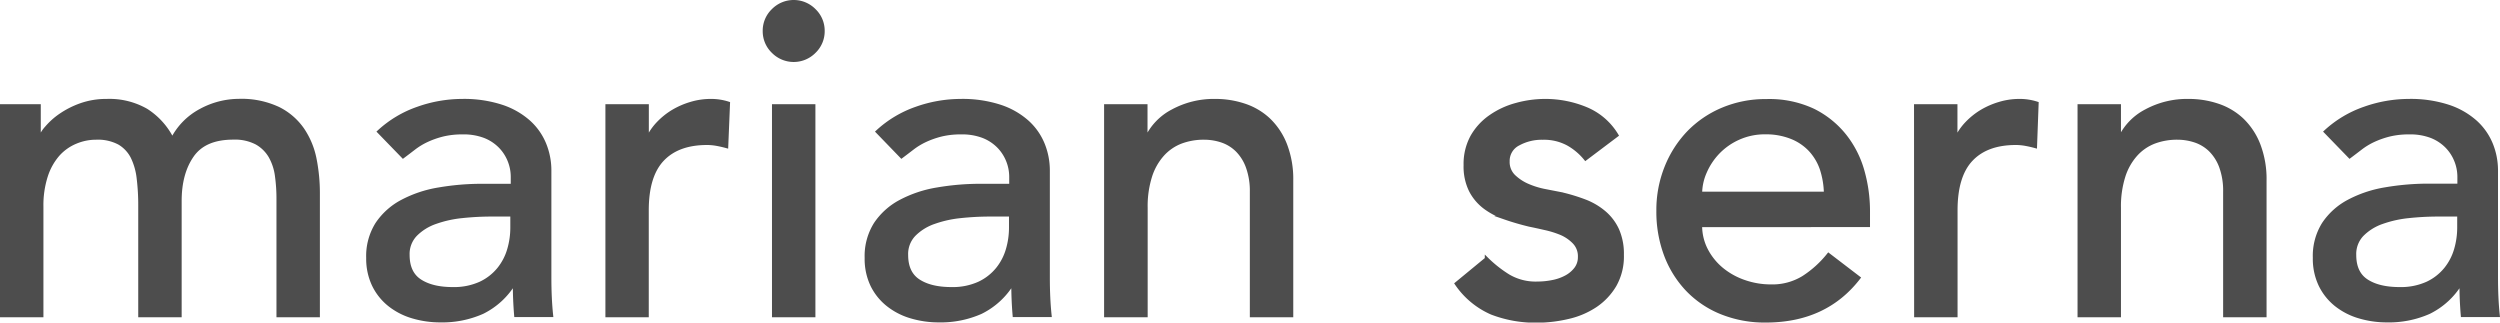 <svg xmlns="http://www.w3.org/2000/svg" viewBox="0 0 679.29 87.64"><defs><style>.cls-1{fill:#4d4d4d;stroke:#4d4d4d;stroke-miterlimit:10;}</style></defs><title>Asset 5</title><g id="Layer_2" data-name="Layer 2"><g id="Layer_1-2" data-name="Layer 1"><path class="cls-1" d="M.5,28.82H10.58V37.7h.24a9.39,9.39,0,0,1,1.86-3,19.1,19.1,0,0,1,3.84-3.42A23.75,23.75,0,0,1,22,28.52a20.68,20.68,0,0,1,7-1.14A20.15,20.15,0,0,1,39.74,30a19.66,19.66,0,0,1,7.08,7.92A18.21,18.21,0,0,1,54.62,30a21.79,21.79,0,0,1,10.2-2.64,23.59,23.59,0,0,1,10.8,2.16,17.41,17.41,0,0,1,6.6,5.7,21.78,21.78,0,0,1,3.3,8,47.35,47.35,0,0,1,.9,9.3V85.7H75.62V54a45.1,45.1,0,0,0-.42-6.24,14.47,14.47,0,0,0-1.74-5.28,9.93,9.93,0,0,0-3.72-3.66,12.72,12.72,0,0,0-6.36-1.38q-7.8,0-11.16,4.8T48.86,54.62V85.7H38.06V55.94a60.36,60.36,0,0,0-.42-7.44A17.49,17.49,0,0,0,36,42.68a9.28,9.28,0,0,0-3.6-3.84,12.38,12.38,0,0,0-6.3-1.38,14.22,14.22,0,0,0-5.58,1.14A13.22,13.22,0,0,0,15.74,42a16.58,16.58,0,0,0-3.24,5.82,26,26,0,0,0-1.2,8.34V85.7H.5Z"/><path class="cls-1" d="M103,35.78a30.08,30.08,0,0,1,10.56-6.3,36.16,36.16,0,0,1,12-2.1,32.93,32.93,0,0,1,10.74,1.56,20.91,20.91,0,0,1,7.38,4.2,16.59,16.59,0,0,1,4.26,6.06,18.93,18.93,0,0,1,1.38,7.14v29q0,3,.12,5.52t.36,4.8h-9.6q-.36-4.32-.36-8.64h-.24a20.68,20.68,0,0,1-8.52,7.8,26.88,26.88,0,0,1-11.4,2.28,26.16,26.16,0,0,1-7.56-1.08,18.45,18.45,0,0,1-6.3-3.24,15.44,15.44,0,0,1-4.26-5.34A16.55,16.55,0,0,1,100,70.1a16.4,16.4,0,0,1,2.46-9.24,18.62,18.62,0,0,1,6.72-6.06,32.42,32.42,0,0,1,10-3.36,69.21,69.21,0,0,1,12.18-1h7.92V48a11.86,11.86,0,0,0-.84-4.32,11.68,11.68,0,0,0-2.52-3.9,12,12,0,0,0-4.2-2.76,16,16,0,0,0-6-1,22.15,22.15,0,0,0-5.46.6,24.24,24.24,0,0,0-4.26,1.5,18.73,18.73,0,0,0-3.48,2.1q-1.56,1.2-3,2.28Zm30.48,22.56a75.8,75.8,0,0,0-7.86.42,30.81,30.81,0,0,0-7.32,1.62,14.1,14.1,0,0,0-5.4,3.36,7.59,7.59,0,0,0-2.1,5.52q0,4.92,3.3,7.08T123,78.5a17.32,17.32,0,0,0,7.56-1.5,14.19,14.19,0,0,0,5-3.9,15.12,15.12,0,0,0,2.76-5.34,21.14,21.14,0,0,0,.84-5.82v-3.6Z"/><path class="cls-1" d="M165,28.82h10.8v8.76h.24a15.44,15.44,0,0,1,2.88-4.14,19.3,19.3,0,0,1,4-3.18,21.31,21.31,0,0,1,4.86-2.1,18.56,18.56,0,0,1,5.28-.78,15.12,15.12,0,0,1,4.8.72l-.48,11.64q-1.32-.36-2.64-.6a14.82,14.82,0,0,0-2.64-.24q-7.92,0-12.12,4.44t-4.2,13.8V85.7H165Z"/><path class="cls-1" d="M207.74,8.42a7.62,7.62,0,0,1,2.34-5.58,7.82,7.82,0,0,1,11.16,0,7.62,7.62,0,0,1,2.34,5.58A7.62,7.62,0,0,1,221.24,14a7.82,7.82,0,0,1-11.16,0A7.62,7.62,0,0,1,207.74,8.42Zm2.52,20.4h10.8V85.7h-10.8Z"/><path class="cls-1" d="M238.46,35.78A30.08,30.08,0,0,1,249,29.48a36.16,36.16,0,0,1,12-2.1,32.93,32.93,0,0,1,10.74,1.56,20.91,20.91,0,0,1,7.38,4.2,16.59,16.59,0,0,1,4.26,6.06,18.93,18.93,0,0,1,1.38,7.14v29q0,3,.12,5.52t.36,4.8h-9.6q-.36-4.32-.36-8.64h-.24a20.68,20.68,0,0,1-8.52,7.8,26.88,26.88,0,0,1-11.4,2.28,26.16,26.16,0,0,1-7.56-1.08,18.45,18.45,0,0,1-6.3-3.24A15.44,15.44,0,0,1,237,77.48a16.55,16.55,0,0,1-1.56-7.38,16.4,16.4,0,0,1,2.46-9.24,18.62,18.62,0,0,1,6.72-6.06,32.42,32.42,0,0,1,10-3.36,69.21,69.21,0,0,1,12.18-1h7.92V48a11.86,11.86,0,0,0-.84-4.32,11.68,11.68,0,0,0-2.52-3.9,12,12,0,0,0-4.2-2.76,16,16,0,0,0-6-1,22.15,22.15,0,0,0-5.46.6,24.24,24.24,0,0,0-4.26,1.5,18.73,18.73,0,0,0-3.48,2.1q-1.56,1.2-3,2.28Zm30.48,22.56a75.8,75.8,0,0,0-7.86.42,30.81,30.81,0,0,0-7.32,1.62,14.1,14.1,0,0,0-5.4,3.36,7.59,7.59,0,0,0-2.1,5.52q0,4.92,3.3,7.08t8.94,2.16a17.32,17.32,0,0,0,7.56-1.5,14.19,14.19,0,0,0,5-3.9,15.12,15.12,0,0,0,2.76-5.34,21.14,21.14,0,0,0,.84-5.82v-3.6Z"/><path class="cls-1" d="M300.5,28.82h10.8v8.76h.24a15.92,15.92,0,0,1,7.08-7.38,23.45,23.45,0,0,1,11.64-2.82,24.7,24.7,0,0,1,7.86,1.26,17.75,17.75,0,0,1,6.6,3.9,18.84,18.84,0,0,1,4.5,6.78,25.94,25.94,0,0,1,1.68,9.78V85.7H340.1V52.1A19,19,0,0,0,339,45.32a12.4,12.4,0,0,0-2.88-4.56A10.83,10.83,0,0,0,332,38.24a15.28,15.28,0,0,0-4.86-.78,17.63,17.63,0,0,0-6.24,1.08,13,13,0,0,0-5,3.42,16.13,16.13,0,0,0-3.36,5.94,27,27,0,0,0-1.2,8.52V85.7H300.5Z"/><path class="cls-1" d="M430.82,43.1a16.6,16.6,0,0,0-4.74-4,13.66,13.66,0,0,0-6.9-1.62,13.14,13.14,0,0,0-6.66,1.62,5.17,5.17,0,0,0-2.82,4.74,5.41,5.41,0,0,0,1.62,4.08,12.76,12.76,0,0,0,3.84,2.52,22.37,22.37,0,0,0,4.74,1.44l4.32.84a50.4,50.4,0,0,1,6.54,2A18.14,18.14,0,0,1,436,57.86a13.54,13.54,0,0,1,3.48,4.68,16.11,16.11,0,0,1,1.26,6.72,15.76,15.76,0,0,1-2,8.22,17.21,17.21,0,0,1-5.28,5.58,22.21,22.21,0,0,1-7.38,3.12,36.86,36.86,0,0,1-8.34,1A32.94,32.94,0,0,1,405.32,85a22.33,22.33,0,0,1-9.54-7.92l8.16-6.72A33.51,33.51,0,0,0,409.82,75a14.56,14.56,0,0,0,7.92,2,21,21,0,0,0,4.14-.42,12.76,12.76,0,0,0,3.72-1.32A8.14,8.14,0,0,0,428.24,73a5.21,5.21,0,0,0,1-3.18,5.48,5.48,0,0,0-1.5-4,10.9,10.9,0,0,0-3.6-2.46A26.23,26.23,0,0,0,419.72,62q-2.34-.54-4.14-.9-3.48-.84-6.6-1.92a20.05,20.05,0,0,1-5.52-2.88,13.28,13.28,0,0,1-3.84-4.56,14.67,14.67,0,0,1-1.44-6.84A15.5,15.5,0,0,1,400,37.16,16.53,16.53,0,0,1,405,31.7a22.26,22.26,0,0,1,7-3.24,29.33,29.33,0,0,1,7.86-1.08,28.89,28.89,0,0,1,11,2.16,17.49,17.49,0,0,1,8.4,7.2Z"/><path class="cls-1" d="M462,61.22A14.26,14.26,0,0,0,463.63,68a16.84,16.84,0,0,0,4.26,5.22A19.66,19.66,0,0,0,474,76.58a21.9,21.9,0,0,0,7.2,1.2A16.11,16.11,0,0,0,490,75.44a28.23,28.23,0,0,0,6.84-6.18L505,75.5q-9,11.64-25.2,11.64a31.34,31.34,0,0,1-12.18-2.28,26.47,26.47,0,0,1-9.24-6.3,27.9,27.9,0,0,1-5.82-9.48,33.47,33.47,0,0,1-2-11.82,31.08,31.08,0,0,1,2.22-11.82A29.31,29.31,0,0,1,458.83,36a27.93,27.93,0,0,1,9.3-6.3,29.94,29.94,0,0,1,11.76-2.28A28.12,28.12,0,0,1,492.67,30a25.28,25.28,0,0,1,8.58,6.9,27.27,27.27,0,0,1,4.86,9.6,40,40,0,0,1,1.5,10.86v3.84Zm34.08-8.64A22.87,22.87,0,0,0,495,46a14.56,14.56,0,0,0-3.06-5.22,14.11,14.11,0,0,0-5.1-3.48A18.66,18.66,0,0,0,479.65,36a17.35,17.35,0,0,0-7.26,1.5,17.69,17.69,0,0,0-5.58,3.9,18,18,0,0,0-3.54,5.34A14.7,14.7,0,0,0,462,52.58Z"/><path class="cls-1" d="M520.57,28.82h10.8v8.76h.24a15.44,15.44,0,0,1,2.88-4.14,19.33,19.33,0,0,1,4-3.18,21.31,21.31,0,0,1,4.86-2.1,18.56,18.56,0,0,1,5.28-.78,15.12,15.12,0,0,1,4.8.72L553,39.74q-1.32-.36-2.64-.6a14.82,14.82,0,0,0-2.64-.24q-7.92,0-12.12,4.44t-4.2,13.8V85.7h-10.8Z"/><path class="cls-1" d="M565,28.82h10.8v8.76H576a15.92,15.92,0,0,1,7.08-7.38,23.44,23.44,0,0,1,11.64-2.82,24.71,24.71,0,0,1,7.86,1.26,17.76,17.76,0,0,1,6.6,3.9,18.84,18.84,0,0,1,4.5,6.78,26,26,0,0,1,1.68,9.78V85.7h-10.8V52.1a19,19,0,0,0-1.08-6.78,12.4,12.4,0,0,0-2.88-4.56,10.84,10.84,0,0,0-4.14-2.52,15.28,15.28,0,0,0-4.86-.78,17.64,17.64,0,0,0-6.24,1.08,13,13,0,0,0-5,3.42A16.13,16.13,0,0,0,577,47.9a27,27,0,0,0-1.2,8.52V85.7H565Z"/><path class="cls-1" d="M631.93,35.78a30.07,30.07,0,0,1,10.56-6.3,36.15,36.15,0,0,1,12-2.1,32.93,32.93,0,0,1,10.74,1.56,20.91,20.91,0,0,1,7.38,4.2,16.6,16.6,0,0,1,4.26,6.06,18.93,18.93,0,0,1,1.38,7.14v29q0,3,.12,5.52t.36,4.8h-9.6q-.36-4.32-.36-8.64h-.24a20.68,20.68,0,0,1-8.52,7.8,26.88,26.88,0,0,1-11.4,2.28,26.17,26.17,0,0,1-7.56-1.08,18.45,18.45,0,0,1-6.3-3.24,15.45,15.45,0,0,1-4.26-5.34,16.54,16.54,0,0,1-1.56-7.38,16.4,16.4,0,0,1,2.46-9.24,18.62,18.62,0,0,1,6.72-6.06,32.42,32.42,0,0,1,10-3.36,69.21,69.21,0,0,1,12.18-1h7.92V48a11.87,11.87,0,0,0-.84-4.32,11.69,11.69,0,0,0-2.52-3.9,12,12,0,0,0-4.2-2.76,16,16,0,0,0-6-1,22.15,22.15,0,0,0-5.46.6,24.2,24.2,0,0,0-4.26,1.5,18.7,18.7,0,0,0-3.48,2.1q-1.56,1.2-3,2.28Zm30.48,22.56a75.81,75.81,0,0,0-7.86.42,30.81,30.81,0,0,0-7.32,1.62,14.11,14.11,0,0,0-5.4,3.36,7.59,7.59,0,0,0-2.1,5.52q0,4.92,3.3,7.08T652,78.5a17.32,17.32,0,0,0,7.56-1.5,14.19,14.19,0,0,0,5-3.9,15.13,15.13,0,0,0,2.76-5.34,21.16,21.16,0,0,0,.84-5.82v-3.6Z"/></g></g></svg>